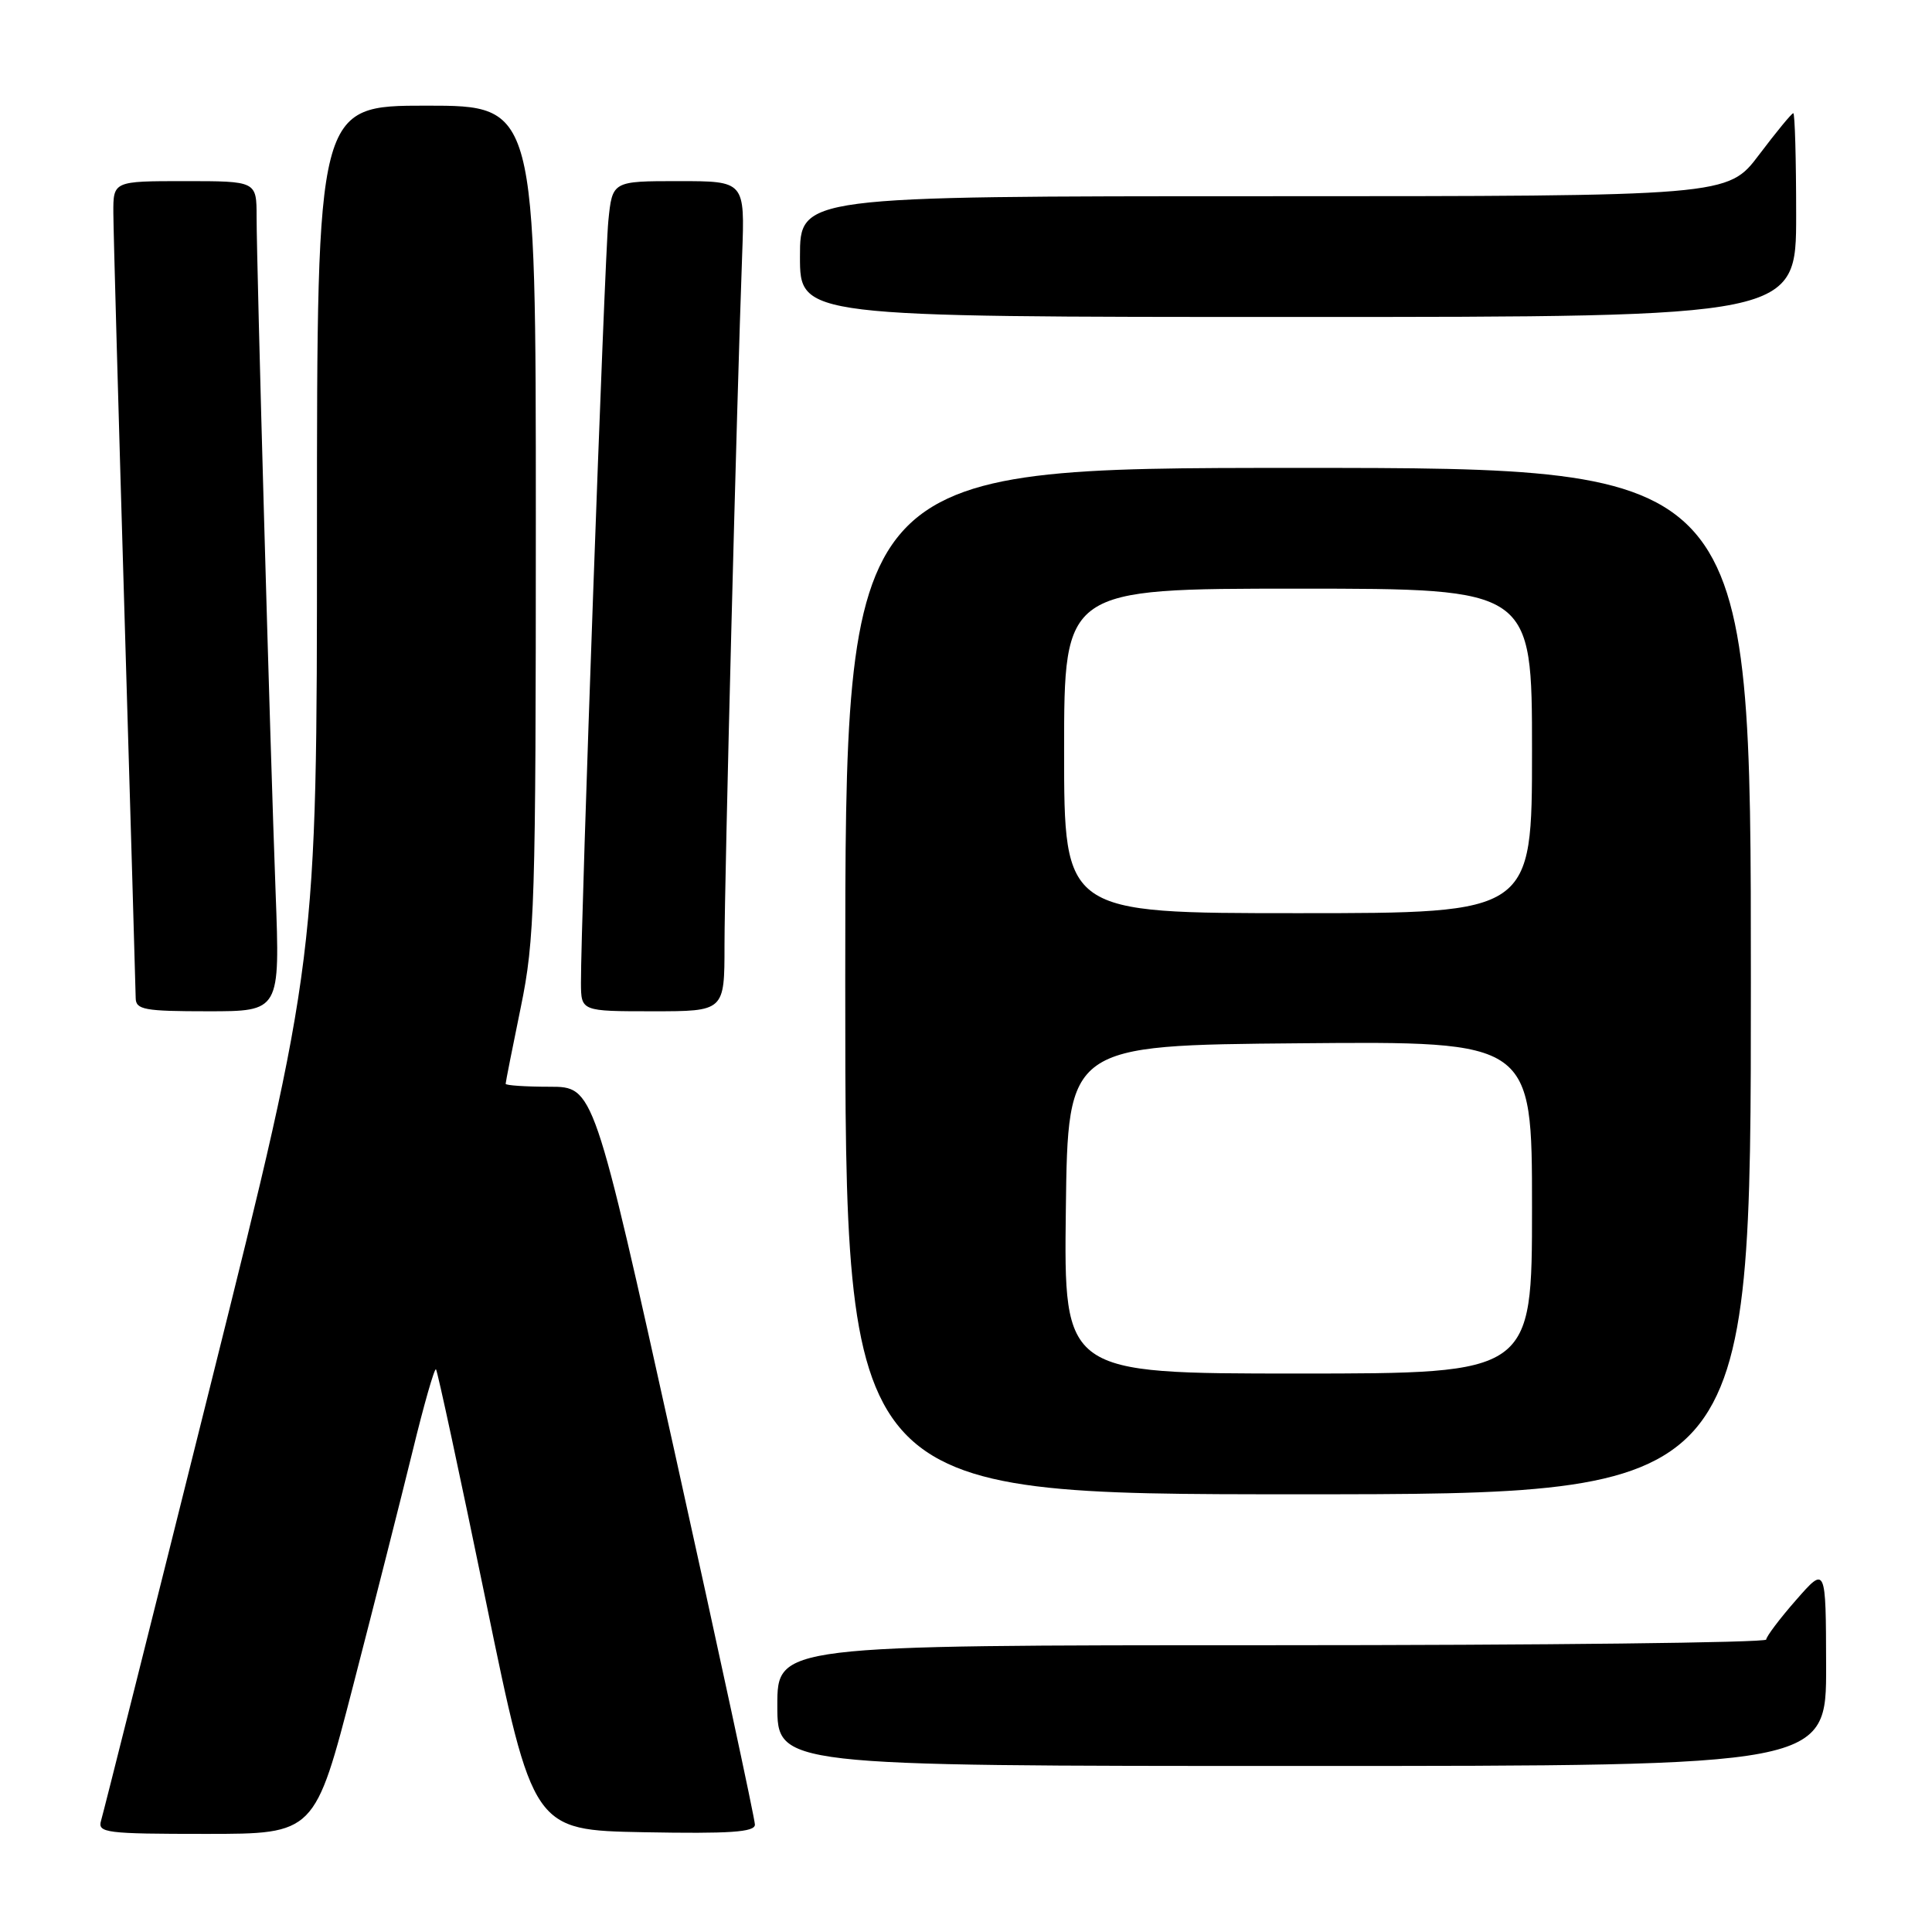 <?xml version="1.0" encoding="UTF-8" standalone="no"?>
<!DOCTYPE svg PUBLIC "-//W3C//DTD SVG 1.1//EN" "http://www.w3.org/Graphics/SVG/1.1/DTD/svg11.dtd" >
<svg xmlns="http://www.w3.org/2000/svg" xmlns:xlink="http://www.w3.org/1999/xlink" version="1.1" viewBox="0 0 256 256">
 <g >
 <path fill="currentColor"
d=" M 46.82 223.25 C 49.63 212.39 53.16 198.45 54.67 192.29 C 56.17 186.12 57.57 181.24 57.77 181.44 C 57.97 181.64 60.94 195.46 64.38 212.15 C 70.63 242.50 70.63 242.50 85.32 242.78 C 96.70 242.99 100.01 242.77 100.03 241.78 C 100.04 241.07 95.24 218.79 89.36 192.25 C 78.67 144.00 78.67 144.00 72.84 144.00 C 69.63 144.00 67.00 143.82 67.00 143.61 C 67.00 143.40 67.90 138.85 69.00 133.50 C 70.86 124.47 71.00 119.87 71.00 68.89 C 71.00 14.00 71.00 14.00 56.50 14.00 C 42.00 14.00 42.00 14.00 42.00 70.51 C 42.00 127.03 42.00 127.03 27.96 183.26 C 20.24 214.19 13.68 240.29 13.39 241.25 C 12.91 242.86 14.02 243.00 27.29 243.00 C 41.72 243.00 41.72 243.00 46.82 223.25 Z  M 241.97 220.75 C 241.94 207.50 241.94 207.50 238.00 212.00 C 235.83 214.47 234.05 216.84 234.03 217.25 C 234.01 217.66 204.53 218.00 168.50 218.00 C 103.00 218.00 103.00 218.00 103.00 226.00 C 103.00 234.00 103.00 234.00 172.50 234.00 C 242.00 234.00 242.00 234.00 241.97 220.75 Z  M 232.00 130.00 C 232.00 62.00 232.00 62.00 172.00 62.00 C 112.00 62.00 112.00 62.00 112.00 130.00 C 112.00 198.00 112.00 198.00 172.00 198.00 C 232.00 198.00 232.00 198.00 232.00 130.00 Z  M 36.52 118.25 C 35.80 99.11 34.01 35.35 34.00 28.75 C 34.00 24.00 34.00 24.00 24.50 24.00 C 15.00 24.00 15.00 24.00 15.02 28.25 C 15.03 30.59 15.70 54.55 16.50 81.50 C 17.30 108.45 17.97 131.29 17.98 132.25 C 18.00 133.79 19.13 134.00 27.56 134.00 C 37.11 134.00 37.11 134.00 36.52 118.25 Z  M 96.00 125.25 C 96.00 116.68 97.63 52.99 98.34 33.75 C 98.70 24.00 98.70 24.00 89.92 24.00 C 81.14 24.00 81.14 24.00 80.61 29.25 C 80.11 34.21 76.95 122.22 76.98 130.25 C 77.00 134.00 77.00 134.00 86.50 134.00 C 96.00 134.00 96.00 134.00 96.00 125.25 Z  M 238.00 28.50 C 238.00 21.07 237.83 15.00 237.62 15.00 C 237.41 15.00 235.37 17.48 233.09 20.50 C 228.94 26.00 228.94 26.00 167.47 26.00 C 106.00 26.00 106.00 26.00 106.00 34.00 C 106.00 42.00 106.00 42.00 172.00 42.00 C 238.00 42.00 238.00 42.00 238.00 28.50 Z  M 141.23 160.25 C 141.50 138.50 141.50 138.50 172.25 138.24 C 203.00 137.97 203.00 137.97 203.00 159.99 C 203.00 182.00 203.00 182.00 171.98 182.00 C 140.96 182.00 140.96 182.00 141.23 160.25 Z  M 141.00 99.50 C 141.00 78.00 141.00 78.00 172.00 78.00 C 203.00 78.00 203.00 78.00 203.00 99.50 C 203.00 121.00 203.00 121.00 172.00 121.00 C 141.00 121.00 141.00 121.00 141.00 99.50 Z "/>
</g>
</svg>